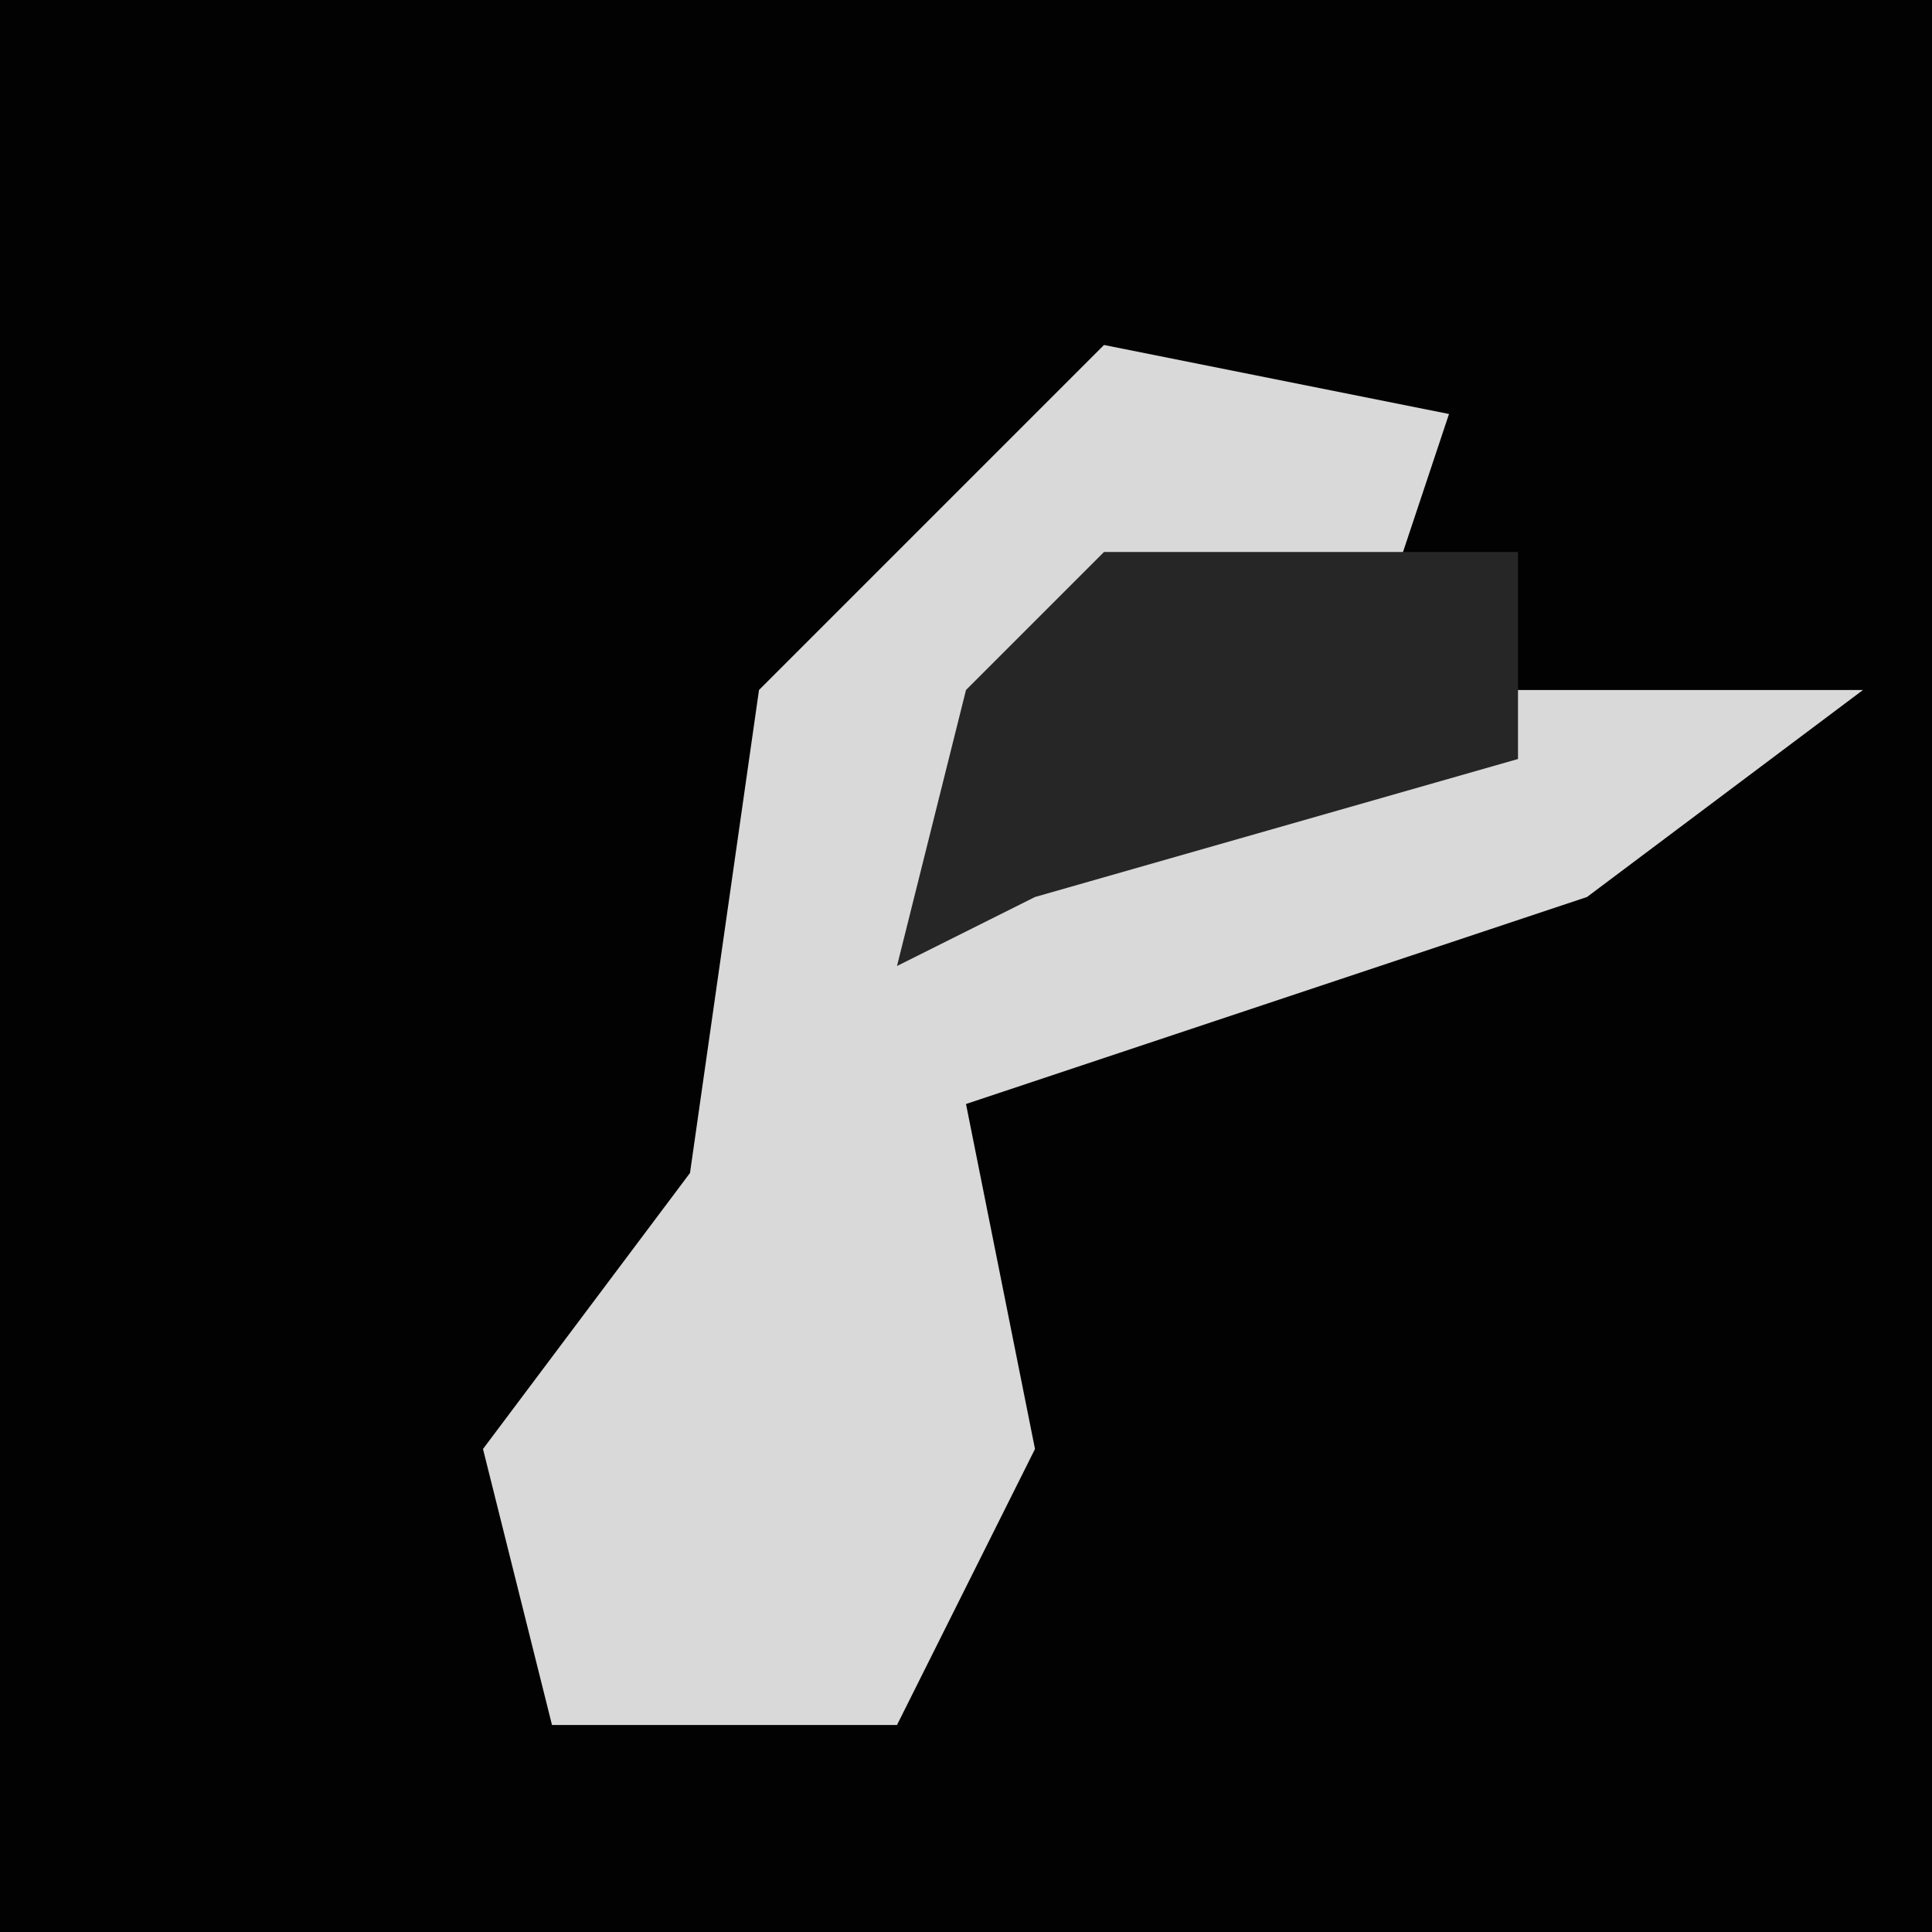 <?xml version="1.0" encoding="UTF-8"?>
<svg version="1.1" xmlns="http://www.w3.org/2000/svg" width="28" height="28">
<path d="M0,0 L28,0 L28,28 L0,28 Z " fill="#020202" transform="translate(0,0)"/>
<path d="M0,0 L5,1 L4,4 L-1,5 L-1,7 L6,5 L11,5 L7,8 L-2,11 L-1,16 L-3,20 L-8,20 L-9,16 L-6,12 L-5,5 Z " fill="#D9D9D9" transform="translate(16,5)"/>
<path d="M0,0 L6,0 L6,3 L-1,5 L-3,6 L-2,2 Z " fill="#262626" transform="translate(16,8)"/>
</svg>
